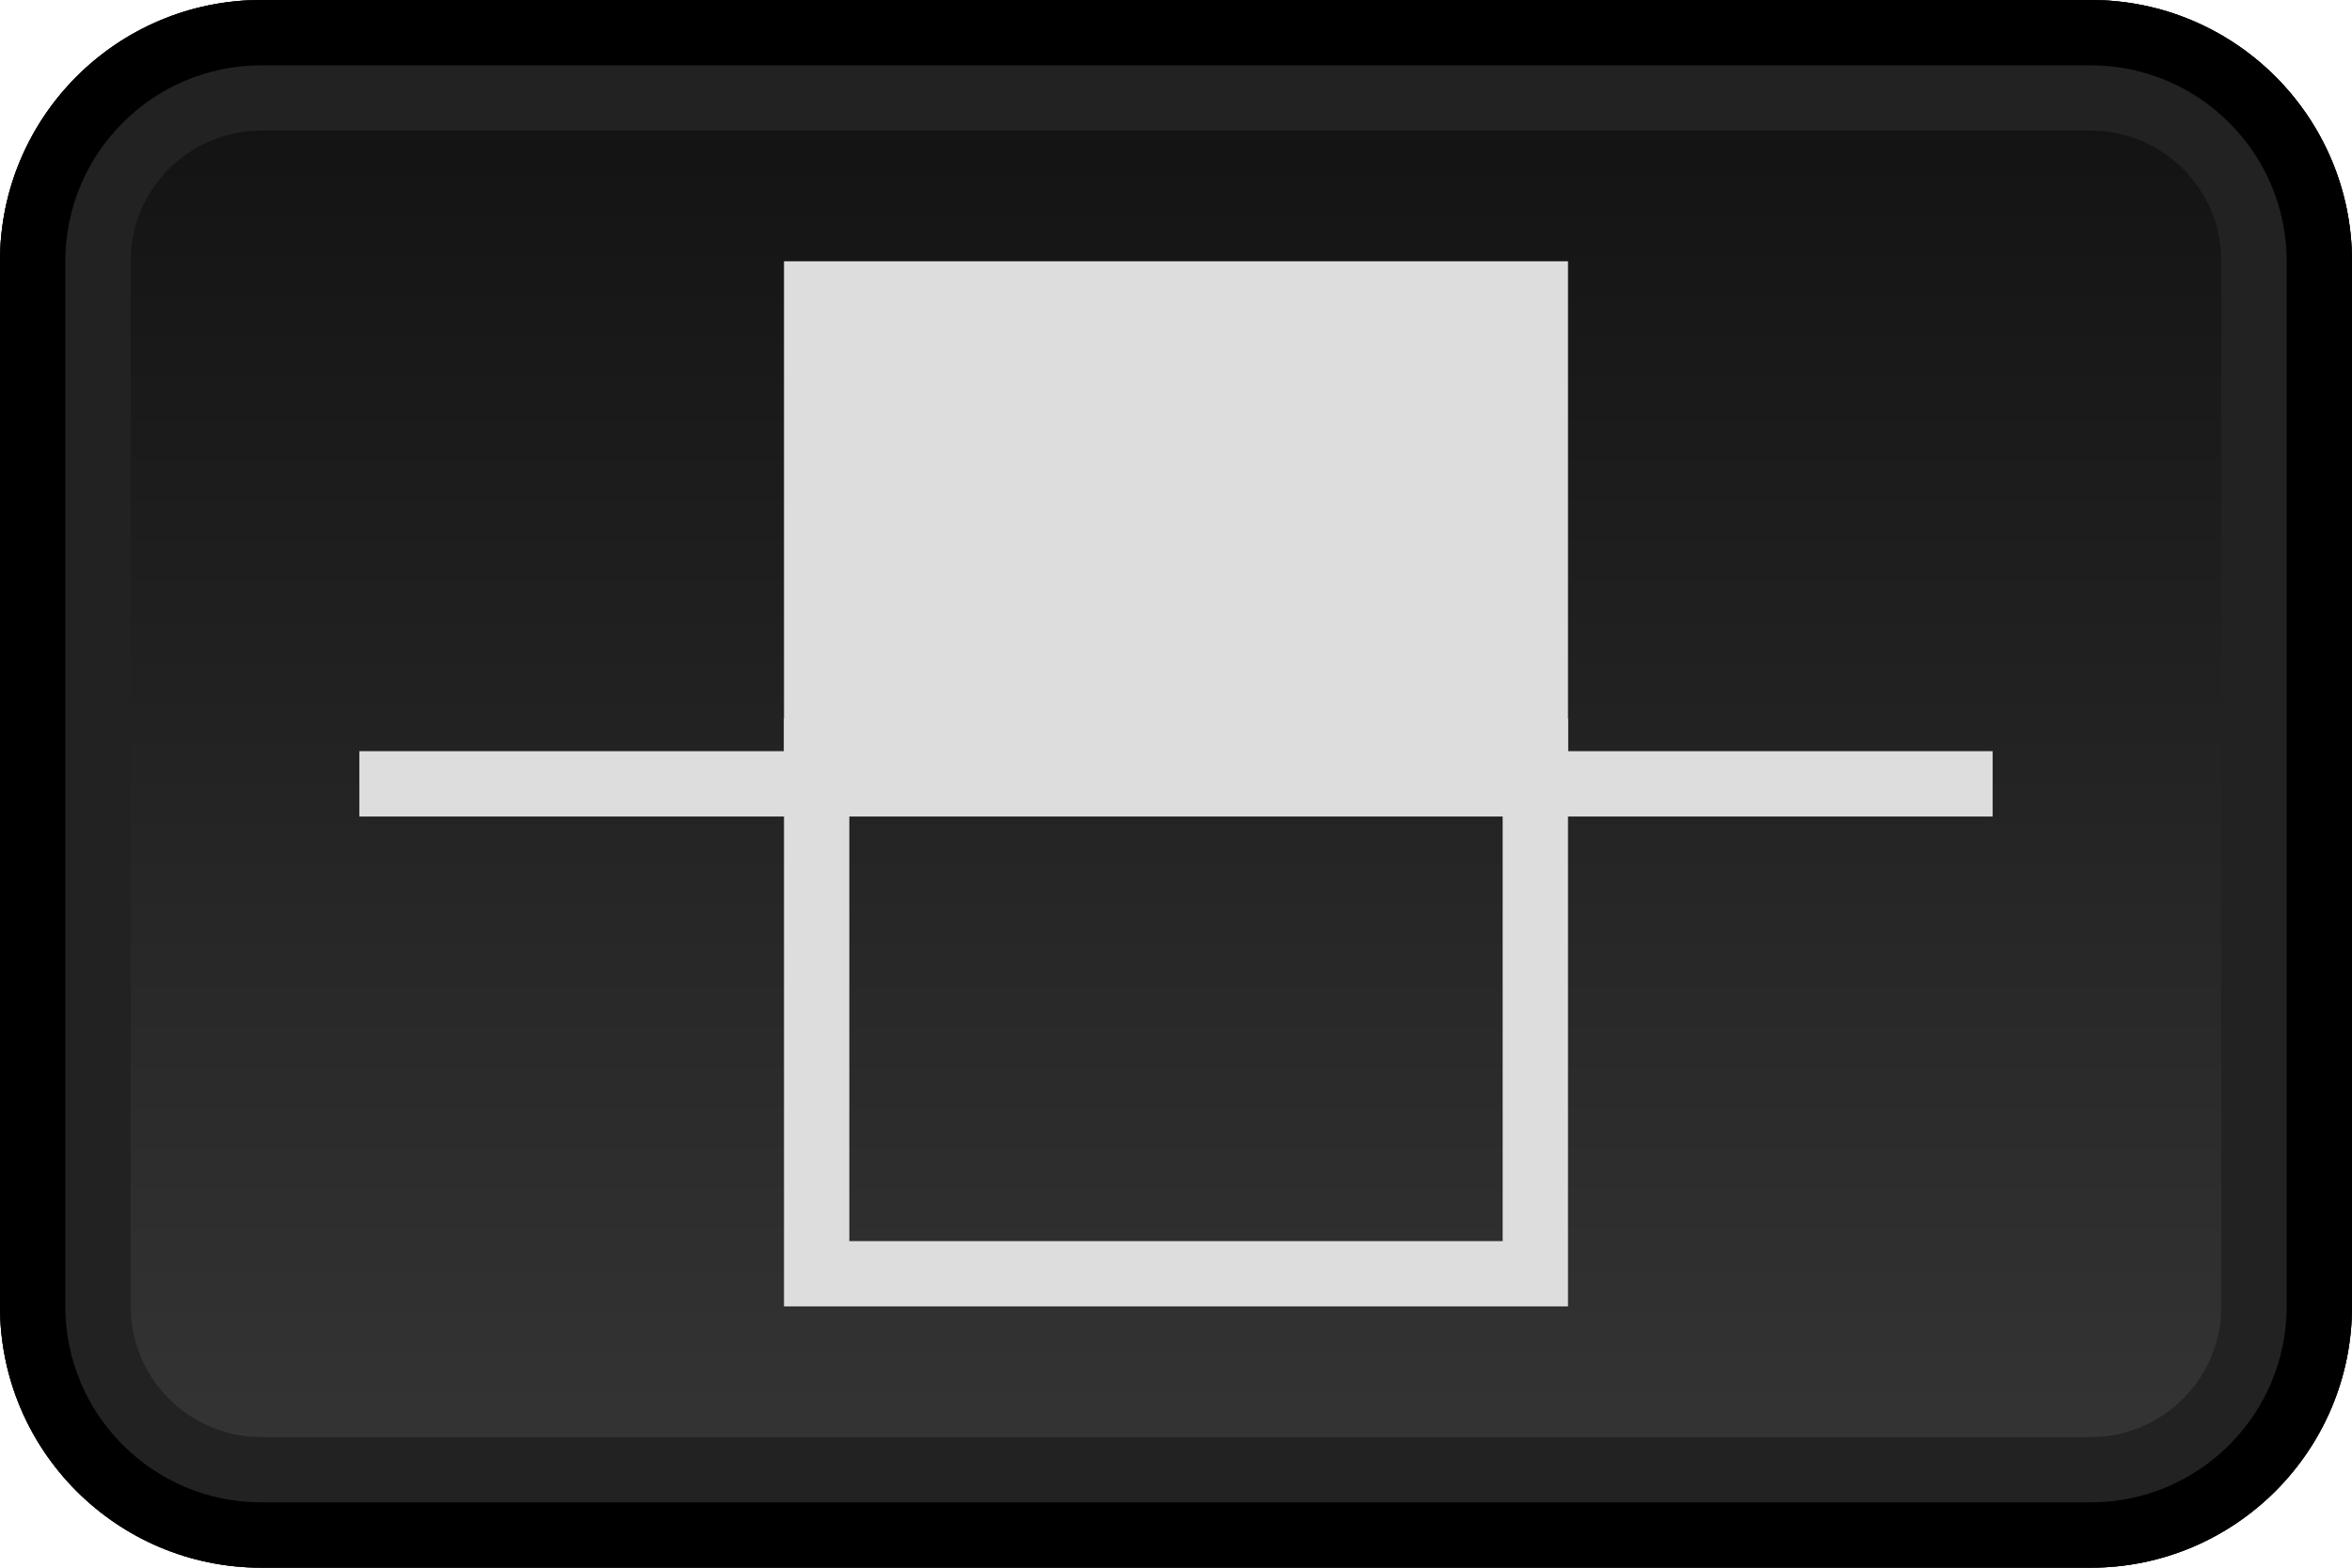 <?xml version="1.0" encoding="UTF-8" standalone="no"?>
<!DOCTYPE svg PUBLIC "-//W3C//DTD SVG 1.1//EN" "http://www.w3.org/Graphics/SVG/1.1/DTD/svg11.dtd">
<svg width="18" height="12" version="1.1" xmlns="http://www.w3.org/2000/svg" xmlns:xlink="http://www.w3.org/1999/xlink" xml:space="preserve" xmlns:serif="http://www.serif.com/" style="fill-rule:evenodd;clip-rule:evenodd;stroke-linecap:square;stroke-linejoin:round;stroke-miterlimit:6;">
    <defs>
        <linearGradient id="_Linear1" x1="0" y1="0" x2="1" y2="0" gradientUnits="userSpaceOnUse" gradientTransform="matrix(-3.54613e-13,-12,18,-2.36409e-13,9,12)"><stop offset="0" style="stop-color:#373737;stop-opacity:1"/><stop offset="1" style="stop-color:#101010;stop-opacity:1"/></linearGradient>
    </defs>
    <g id="bipolar">
        <path d="M18,2C18,0.896 17.104,0 16,0L2,0C0.896,0 0,0.896 0,2L0,10C0,11.104 0.896,12 2,12L16,12C17.104,12 18,11.104 18,10L18,2Z" style="fill:url(#_Linear1);"/>
        <path d="M18,2C18,0.896 17.104,0 16,0L2,0C0.896,0 0,0.896 0,2L0,10C0,11.104 0.896,12 2,12L16,12C17.104,12 18,11.104 18,10L18,2ZM17,2L17,10C17,10.552 16.552,11 16,11C16,11 2,11 2,11C1.448,11 1,10.552 1,10L1,2C1,1.448 1.448,1 2,1L16,1C16.552,1 17,1.448 17,2Z" style="fill:#222;"/>
        <path d="M18,2C18,0.896 17.104,0 16,0L2,0C0.896,0 0,0.896 0,2L0,10C0,11.104 0.896,12 2,12L16,12C17.104,12 18,11.104 18,10L18,2ZM17.5,2L17.5,10C17.5,10.828 16.828,11.5 16,11.5C16,11.5 2,11.5 2,11.5C1.172,11.5 0.5,10.828 0.5,10L0.5,2C0.5,1.172 1.172,0.5 2,0.5L16,0.5C16.828,0.5 17.5,1.172 17.5,2Z"/>
        <path d="M12,5.5L6,5.5L6,10L12,10L12,5.5ZM11.5,6L11.5,9.5C11.5,9.5 6.5,9.5 6.5,9.5C6.5,9.5 6.5,6 6.5,6L11.5,6Z" style="fill:#ddd;"/>
        <rect x="6" y="2" width="6" height="4" style="fill:#ddd;"/>
        <path d="M3,6L15,6" style="fill:none;stroke:#ddd;stroke-width:0.5px;"/>
    </g>

</svg>
